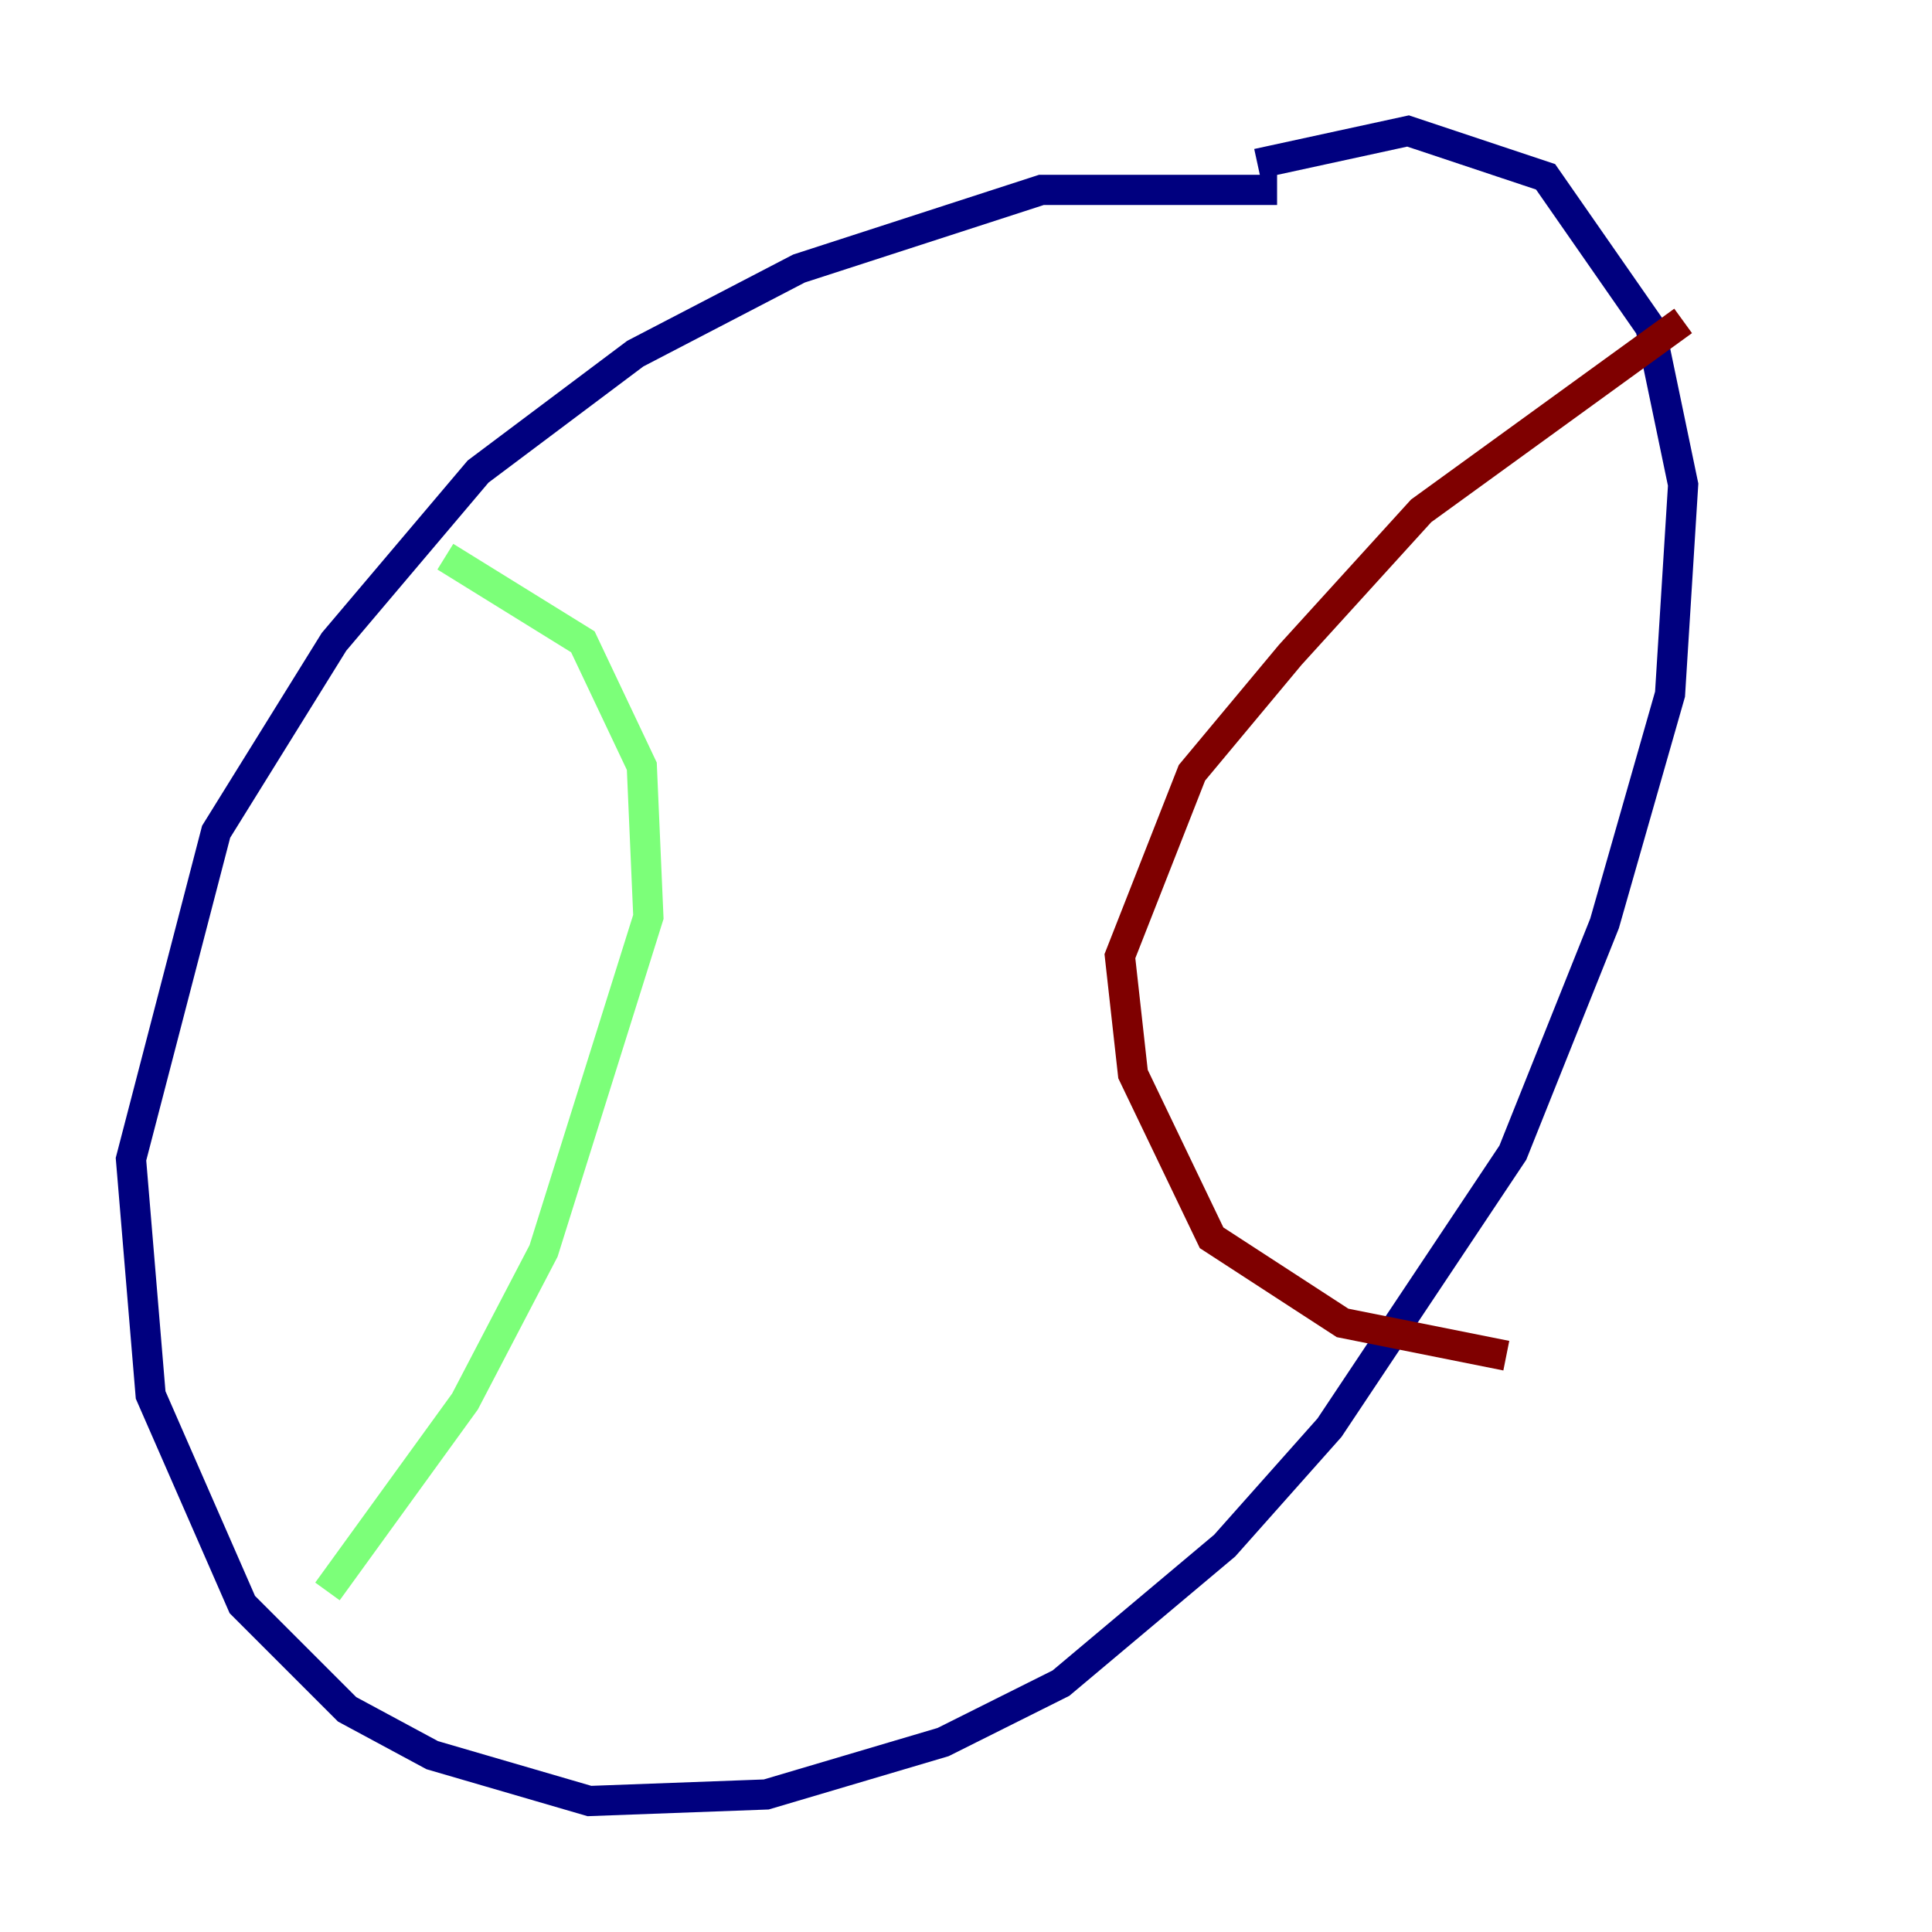 <?xml version="1.0" encoding="utf-8" ?>
<svg baseProfile="tiny" height="128" version="1.2" viewBox="0,0,128,128" width="128" xmlns="http://www.w3.org/2000/svg" xmlns:ev="http://www.w3.org/2001/xml-events" xmlns:xlink="http://www.w3.org/1999/xlink"><defs /><polyline fill="none" points="84.61,12.583 68.99,12.583 52.936,17.79 42.088,23.43 31.675,31.241 22.129,42.522 14.319,55.105 8.678,76.8 9.98,92.42 16.054,106.305 22.997,113.248 28.637,116.285 39.051,119.322 50.766,118.888 62.481,115.417 70.291,111.512 81.139,102.4 88.081,94.59 100.231,76.366 106.305,61.18 110.644,45.993 111.512,32.108 109.342,21.695 102.4,11.715 93.288,8.678 83.308,10.848" stroke="#00007f" stroke-width="2" /><polyline fill="none" points="29.505,36.881 38.617,42.522 42.522,50.766 42.956,60.746 36.014,82.875 30.807,92.854 21.695,105.437" stroke="#7cff79" stroke-width="2" /><polyline fill="none" points="111.512,21.261 94.156,33.844 85.478,43.39 78.969,51.2 74.197,63.349 75.064,71.159 80.271,82.007 88.949,87.647 99.797,89.817" stroke="#7f0000" stroke-width="2" /></svg>